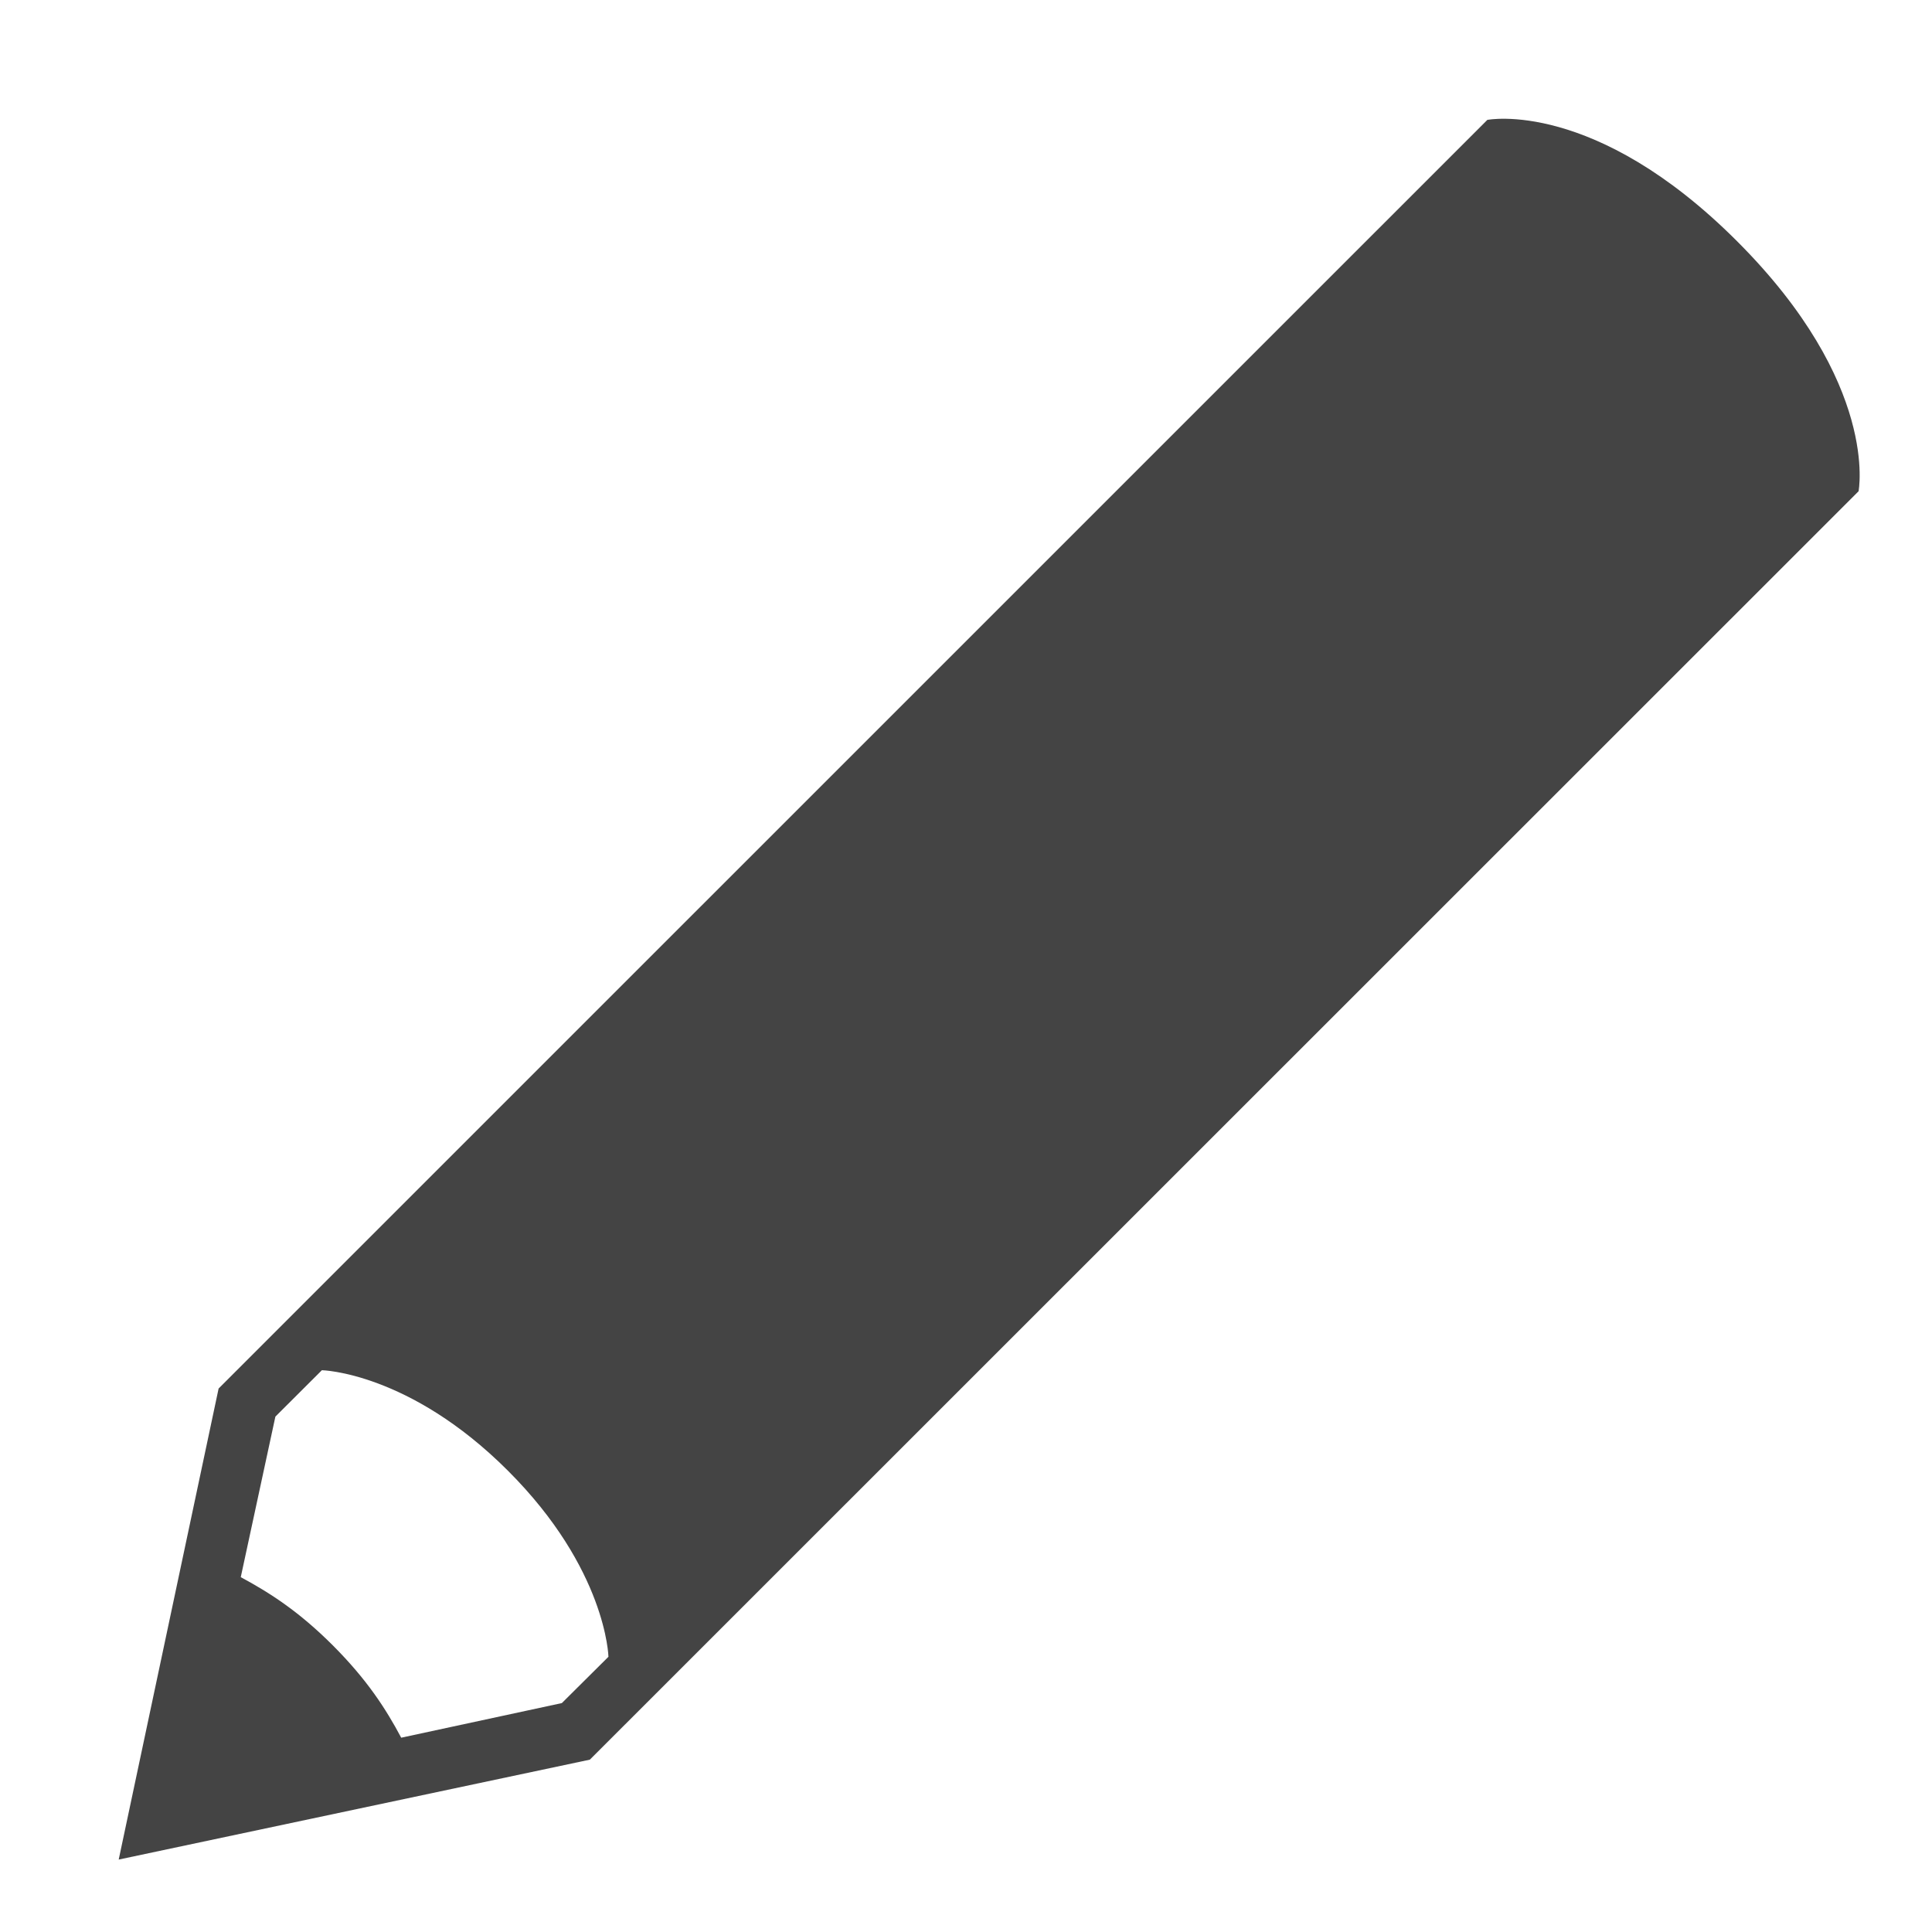 <?xml version="1.0" encoding="utf-8"?><!-- Generated by IcoMoon.io --><!DOCTYPE svg PUBLIC "-//W3C//DTD SVG 1.1//EN" "http://www.w3.org/Graphics/SVG/1.1/DTD/svg11.dtd"><svg version="1.1" xmlns="http://www.w3.org/2000/svg" xmlns:xlink="http://www.w3.org/1999/xlink" width="20" height="20" viewBox="0 0 20 20" data-tags="edit"><g fill="#444" transform="scale(0.02 0.02)"><path d="M899.123 124.877c-73.83-73.882-129.28-62.822-129.28-62.822l-656.691 656.64-51.712 243.814 243.866-51.712 656.691-656.538c-0.051 0 11.059-55.45-62.874-129.382zM290.816 881.51l-83.149 17.92c-7.987-15.002-17.664-30.003-35.328-47.718-17.715-17.715-32.717-27.29-47.718-35.379l17.92-83.098 24.064-24.013c0 0 45.21 0.922 96.307 52.019 51.046 50.995 52.019 96.307 52.019 96.307l-24.115 23.962z" /></g></svg>
